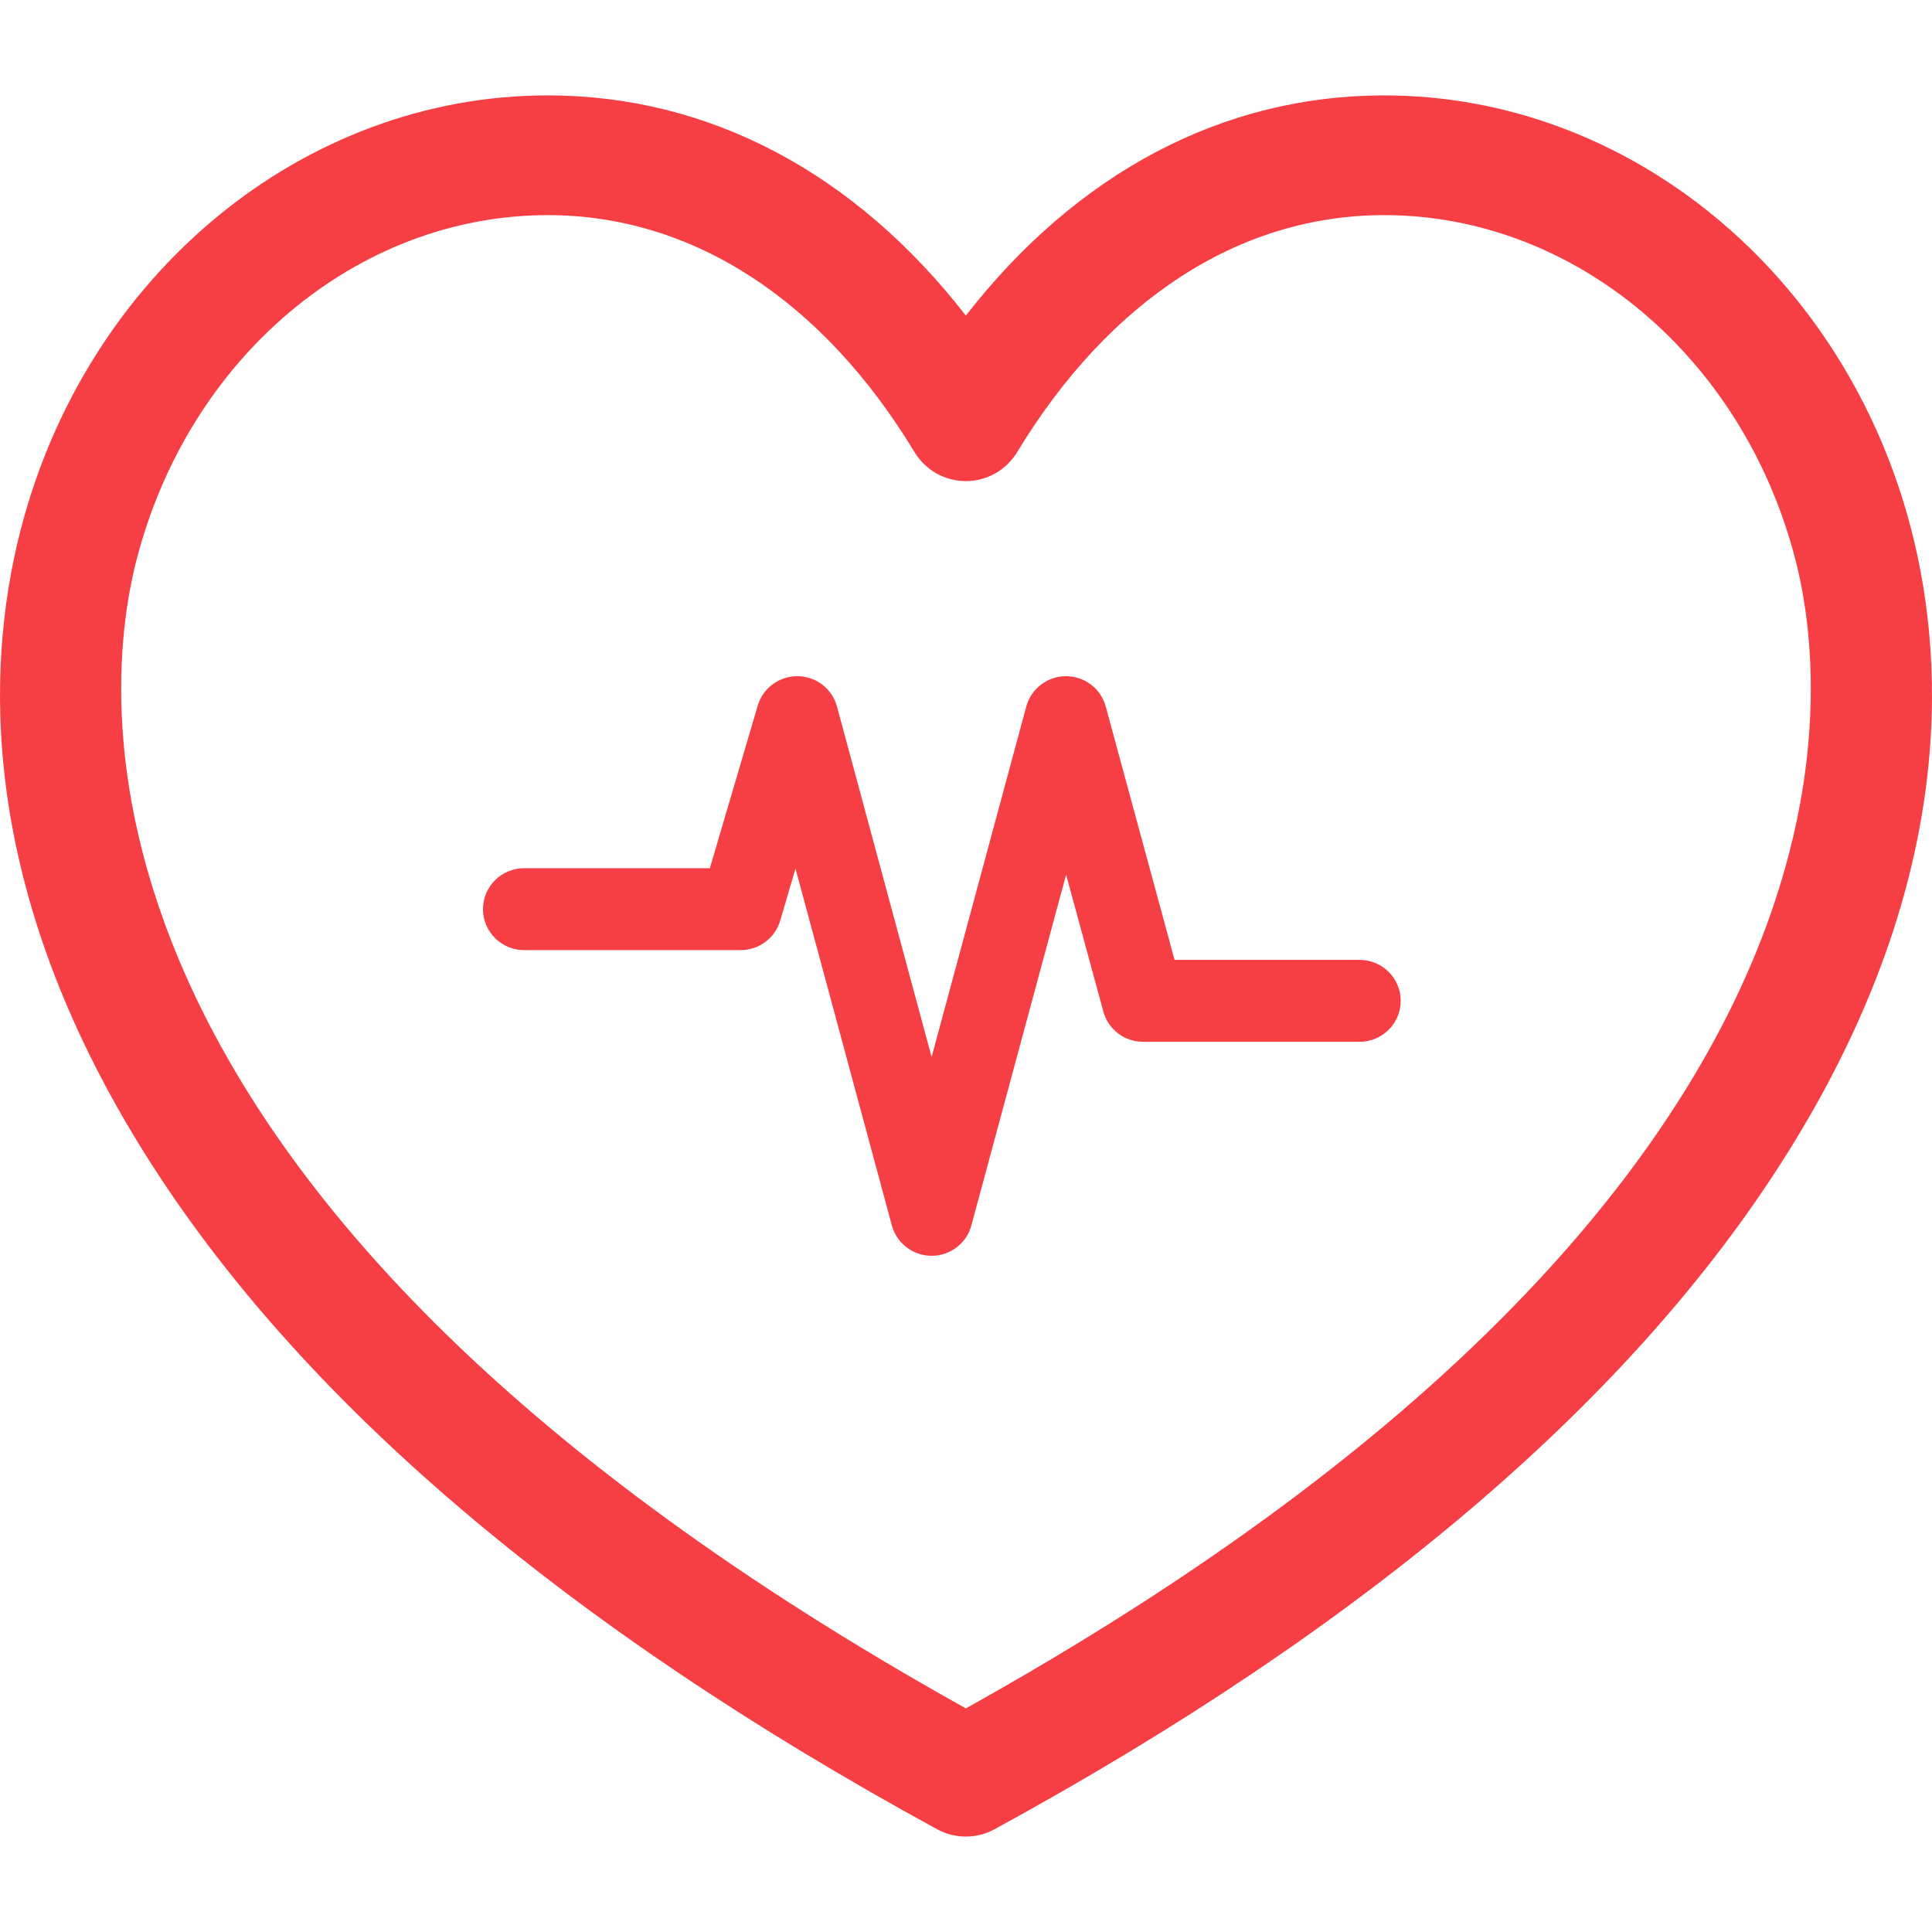 <svg width="40" height="40" viewBox="0 0 40 40" fill="none" xmlns="http://www.w3.org/2000/svg">
<g clip-path="url(#clip0)">
<path d="M39.581 11.003C38.226 5.687 33.733 1.975 28.656 1.975C25.316 1.975 22.295 3.579 19.997 6.534C17.701 3.579 14.681 1.975 11.342 1.975C6.266 1.975 1.775 5.687 0.419 11.002C-0.306 13.847 -0.447 18.391 3.001 23.889C6.185 28.968 11.704 33.673 19.403 37.873C19.588 37.974 19.792 38.024 19.997 38.024C20.201 38.024 20.405 37.974 20.59 37.873C28.291 33.673 33.811 28.968 36.997 23.889C40.447 18.391 40.306 13.847 39.581 11.003ZM19.997 35.37C1.132 24.858 2.073 14.548 2.821 11.615C3.897 7.398 7.4 4.454 11.342 4.454C14.322 4.454 17.019 6.197 18.936 9.363C19.161 9.734 19.563 9.961 19.997 9.961H19.997C20.43 9.961 20.832 9.734 21.057 9.364C22.976 6.197 25.674 4.454 28.656 4.454C32.599 4.454 36.104 7.398 37.179 11.615C37.927 14.548 38.866 24.857 19.997 35.37Z" fill="#F63F45"/>
<path d="M28.148 19.873H24.318L22.893 14.627C22.793 14.257 22.456 14 22.071 14C22.071 14 22.07 14 22.07 14C21.685 14 21.348 14.258 21.248 14.628L19.288 21.884L17.329 14.628C17.23 14.261 16.898 14.004 16.516 14C16.513 14 16.509 14 16.506 14C16.128 14 15.795 14.248 15.688 14.609L14.697 17.975H10.852C10.382 17.975 10 18.355 10 18.823C10 19.292 10.382 19.671 10.852 19.671H15.335C15.713 19.671 16.046 19.423 16.153 19.062L16.47 17.983L18.465 25.372C18.566 25.742 18.903 26 19.288 26C19.674 26 20.012 25.743 20.111 25.372L22.073 18.108L22.843 20.942C22.943 21.312 23.28 21.569 23.666 21.569H28.148C28.618 21.569 29 21.19 29 20.721C29 20.253 28.619 19.873 28.148 19.873Z" fill="#F63F45"/>
</g>
<defs>
<clipPath id="clip0">
<rect width="40" height="40" fill="white"/>
</clipPath>
</defs>
</svg>
